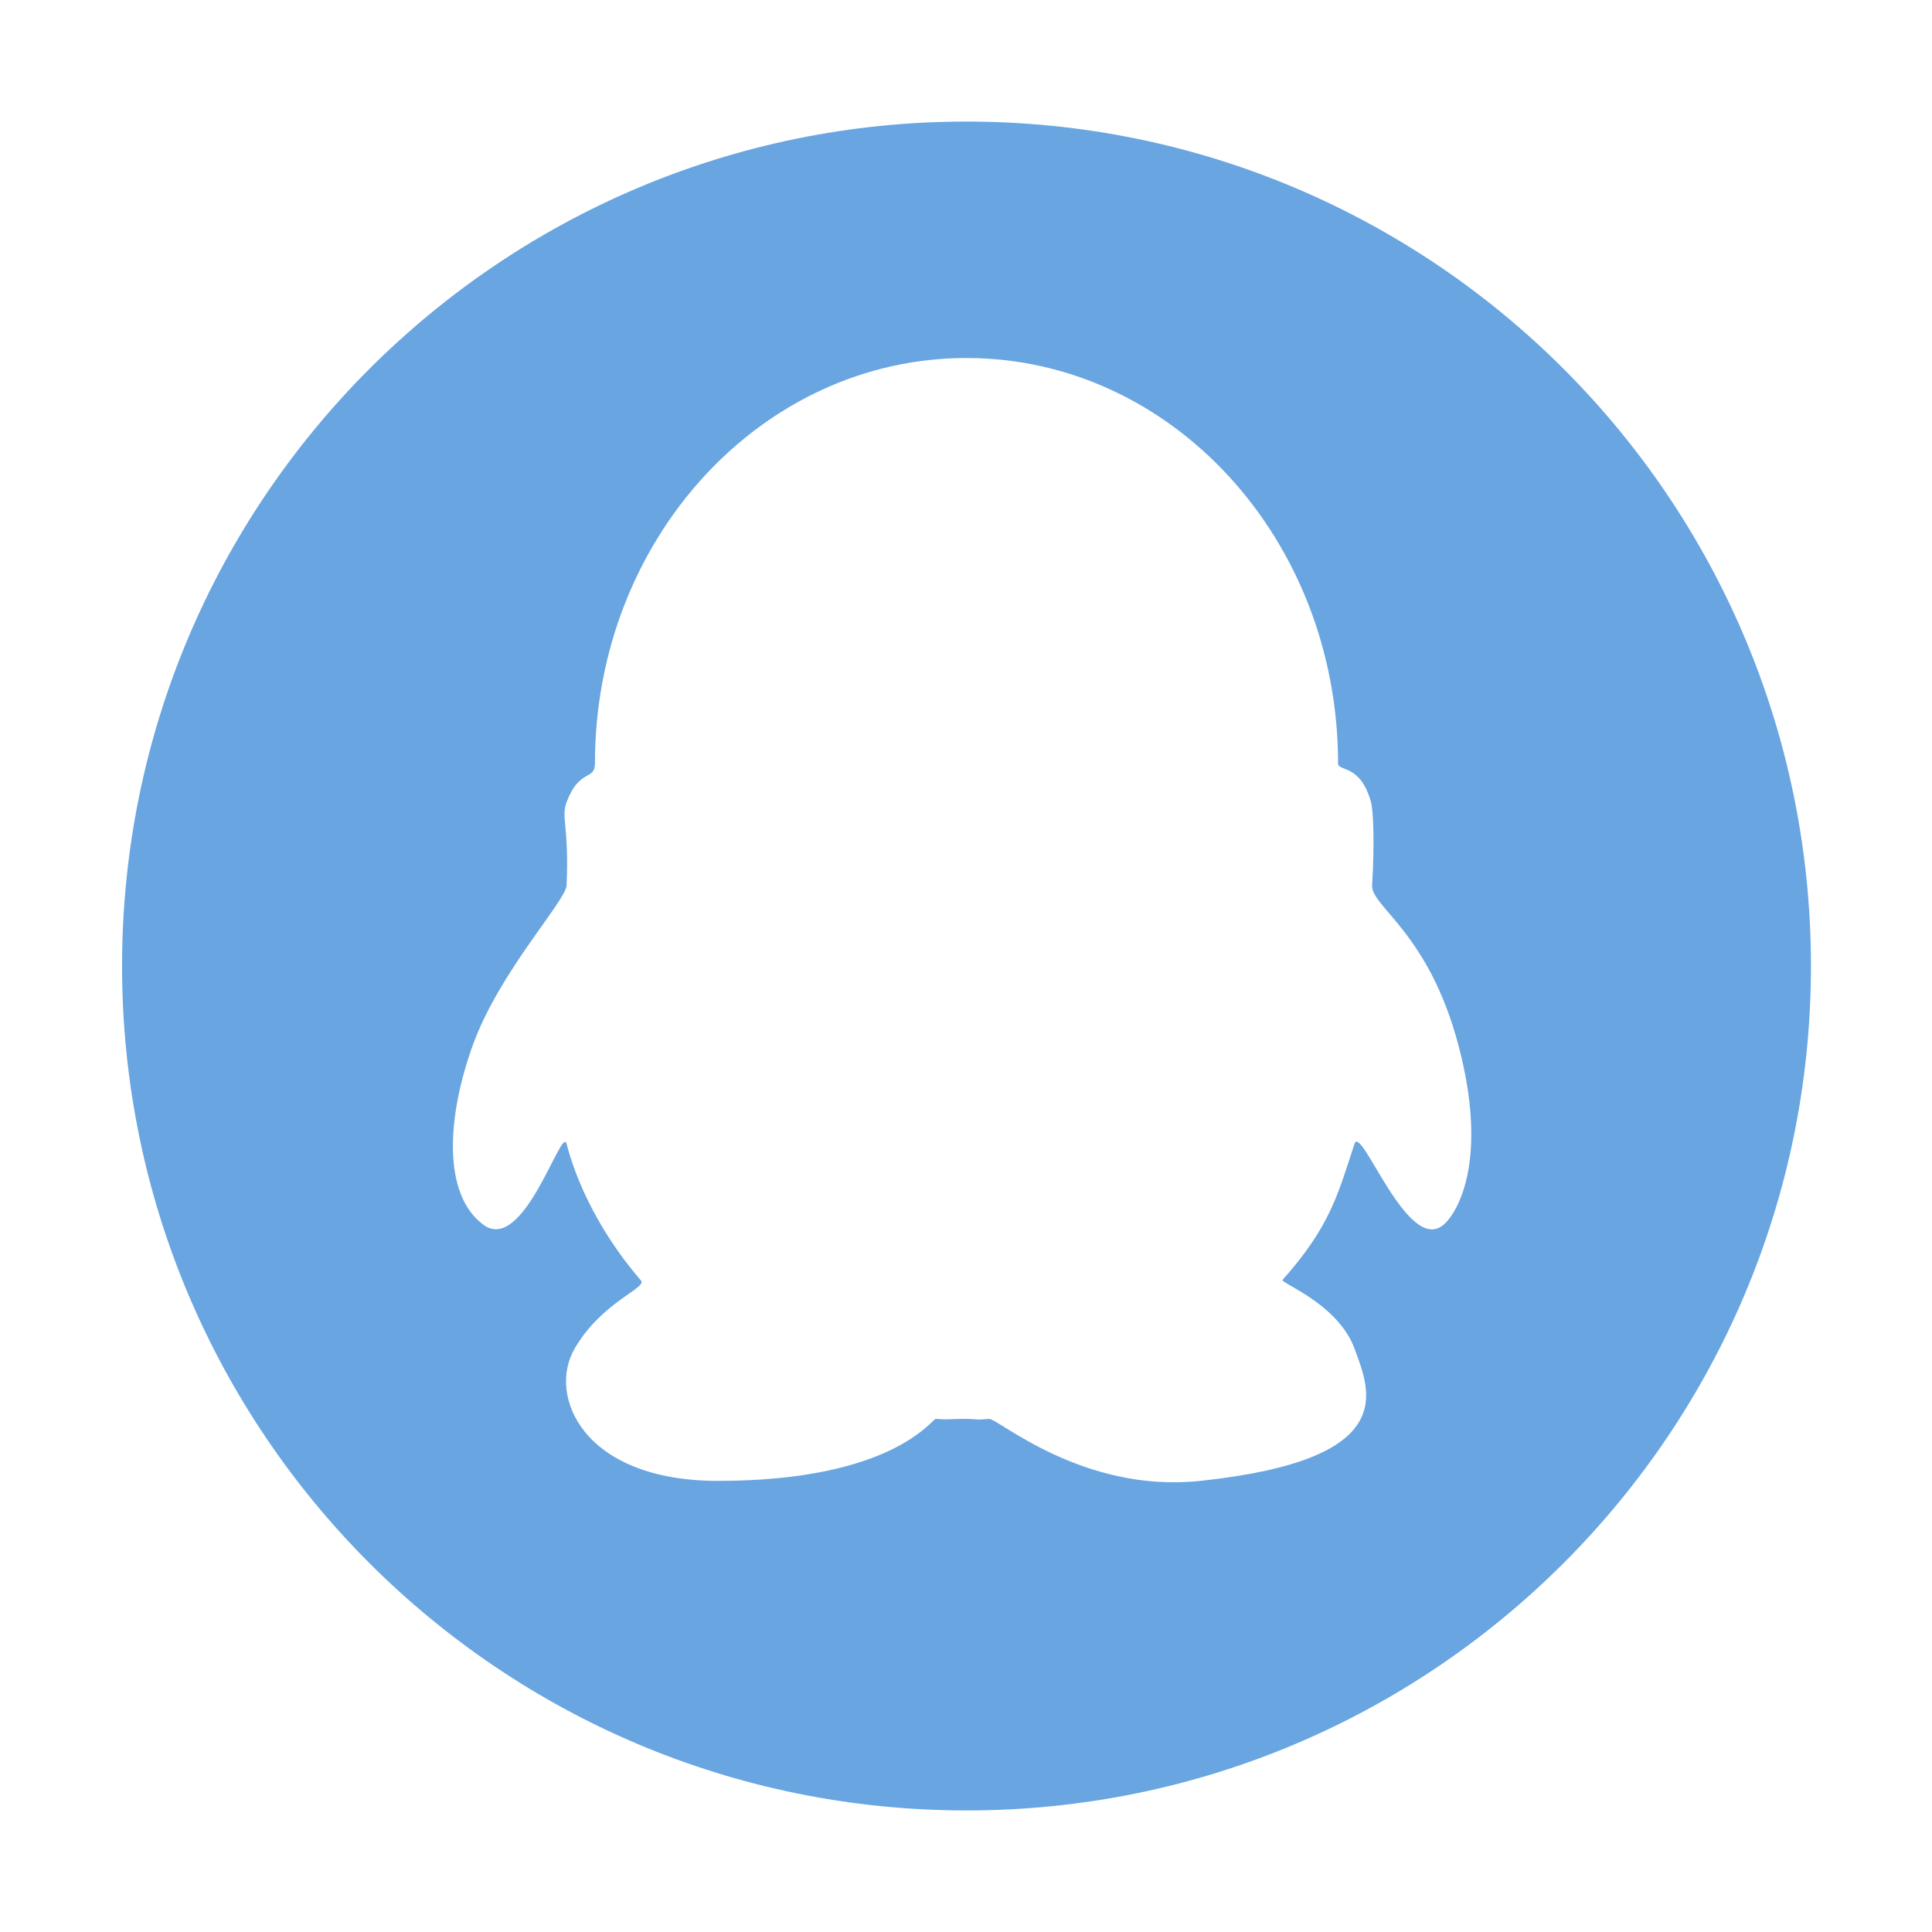 <?xml version="1.0" standalone="no"?><!DOCTYPE svg PUBLIC "-//W3C//DTD SVG 1.1//EN" "http://www.w3.org/Graphics/SVG/1.1/DTD/svg11.dtd"><svg t="1700729835238" class="icon" viewBox="0 0 1024 1024" version="1.1" xmlns="http://www.w3.org/2000/svg" p-id="5132" xmlns:xlink="http://www.w3.org/1999/xlink" width="24" height="24"><path d="M512.268 64.433c-247.183 0-447.57 200.381-447.57 447.564 0 247.189 200.386 447.571 447.57 447.571s447.57-200.381 447.57-447.57c0-247.184-200.387-447.565-447.57-447.565z m252.859 584.693c-18.997 16.288-43.669-53.628-47.213-42.875-8.643 26.161-12.695 43.646-38.149 72.128-1.36 1.521 29.431 12.647 38.149 36.396 8.347 22.757 24.597 58.812-81.726 70.126-62.389 6.636-107.471-33.245-111.965-32.856-8.325 0.734-4.619 0-13.569 0-7.322 0-7.807 0.534-14.697 0-1.899-0.14-22.633 32.856-115.364 32.856-71.879 0-90.482-45.243-76.033-70.126 14.464-24.877 38.58-32.122 35.177-36.066-16.736-19.395-28.288-40.14-35.177-58.883-1.706-4.667-3.135-9.21-4.262-13.575-2.612-10.008-22.628 58.764-44.111 42.875-21.483-15.884-19.567-56.31-5.659-95.003 14.033-39.007 49.377-76.562 49.771-84.854 1.413-30.85-3.044-35.975 0-44.078 6.78-18.149 15.035-11.19 15.035-20.61 0-118.645 88.173-214.83 196.933-214.83 108.755 0 196.929 96.185 196.929 214.83 0 4.554 11.816 0 17.475 20.61 1.165 4.256 1.969 20.685 0.588 44.078-0.658 11.238 29.955 24.914 45.778 84.854 15.846 59.945 0 88.216-7.91 95.003z" fill="#68A5E1" p-id="5133"></path></svg>